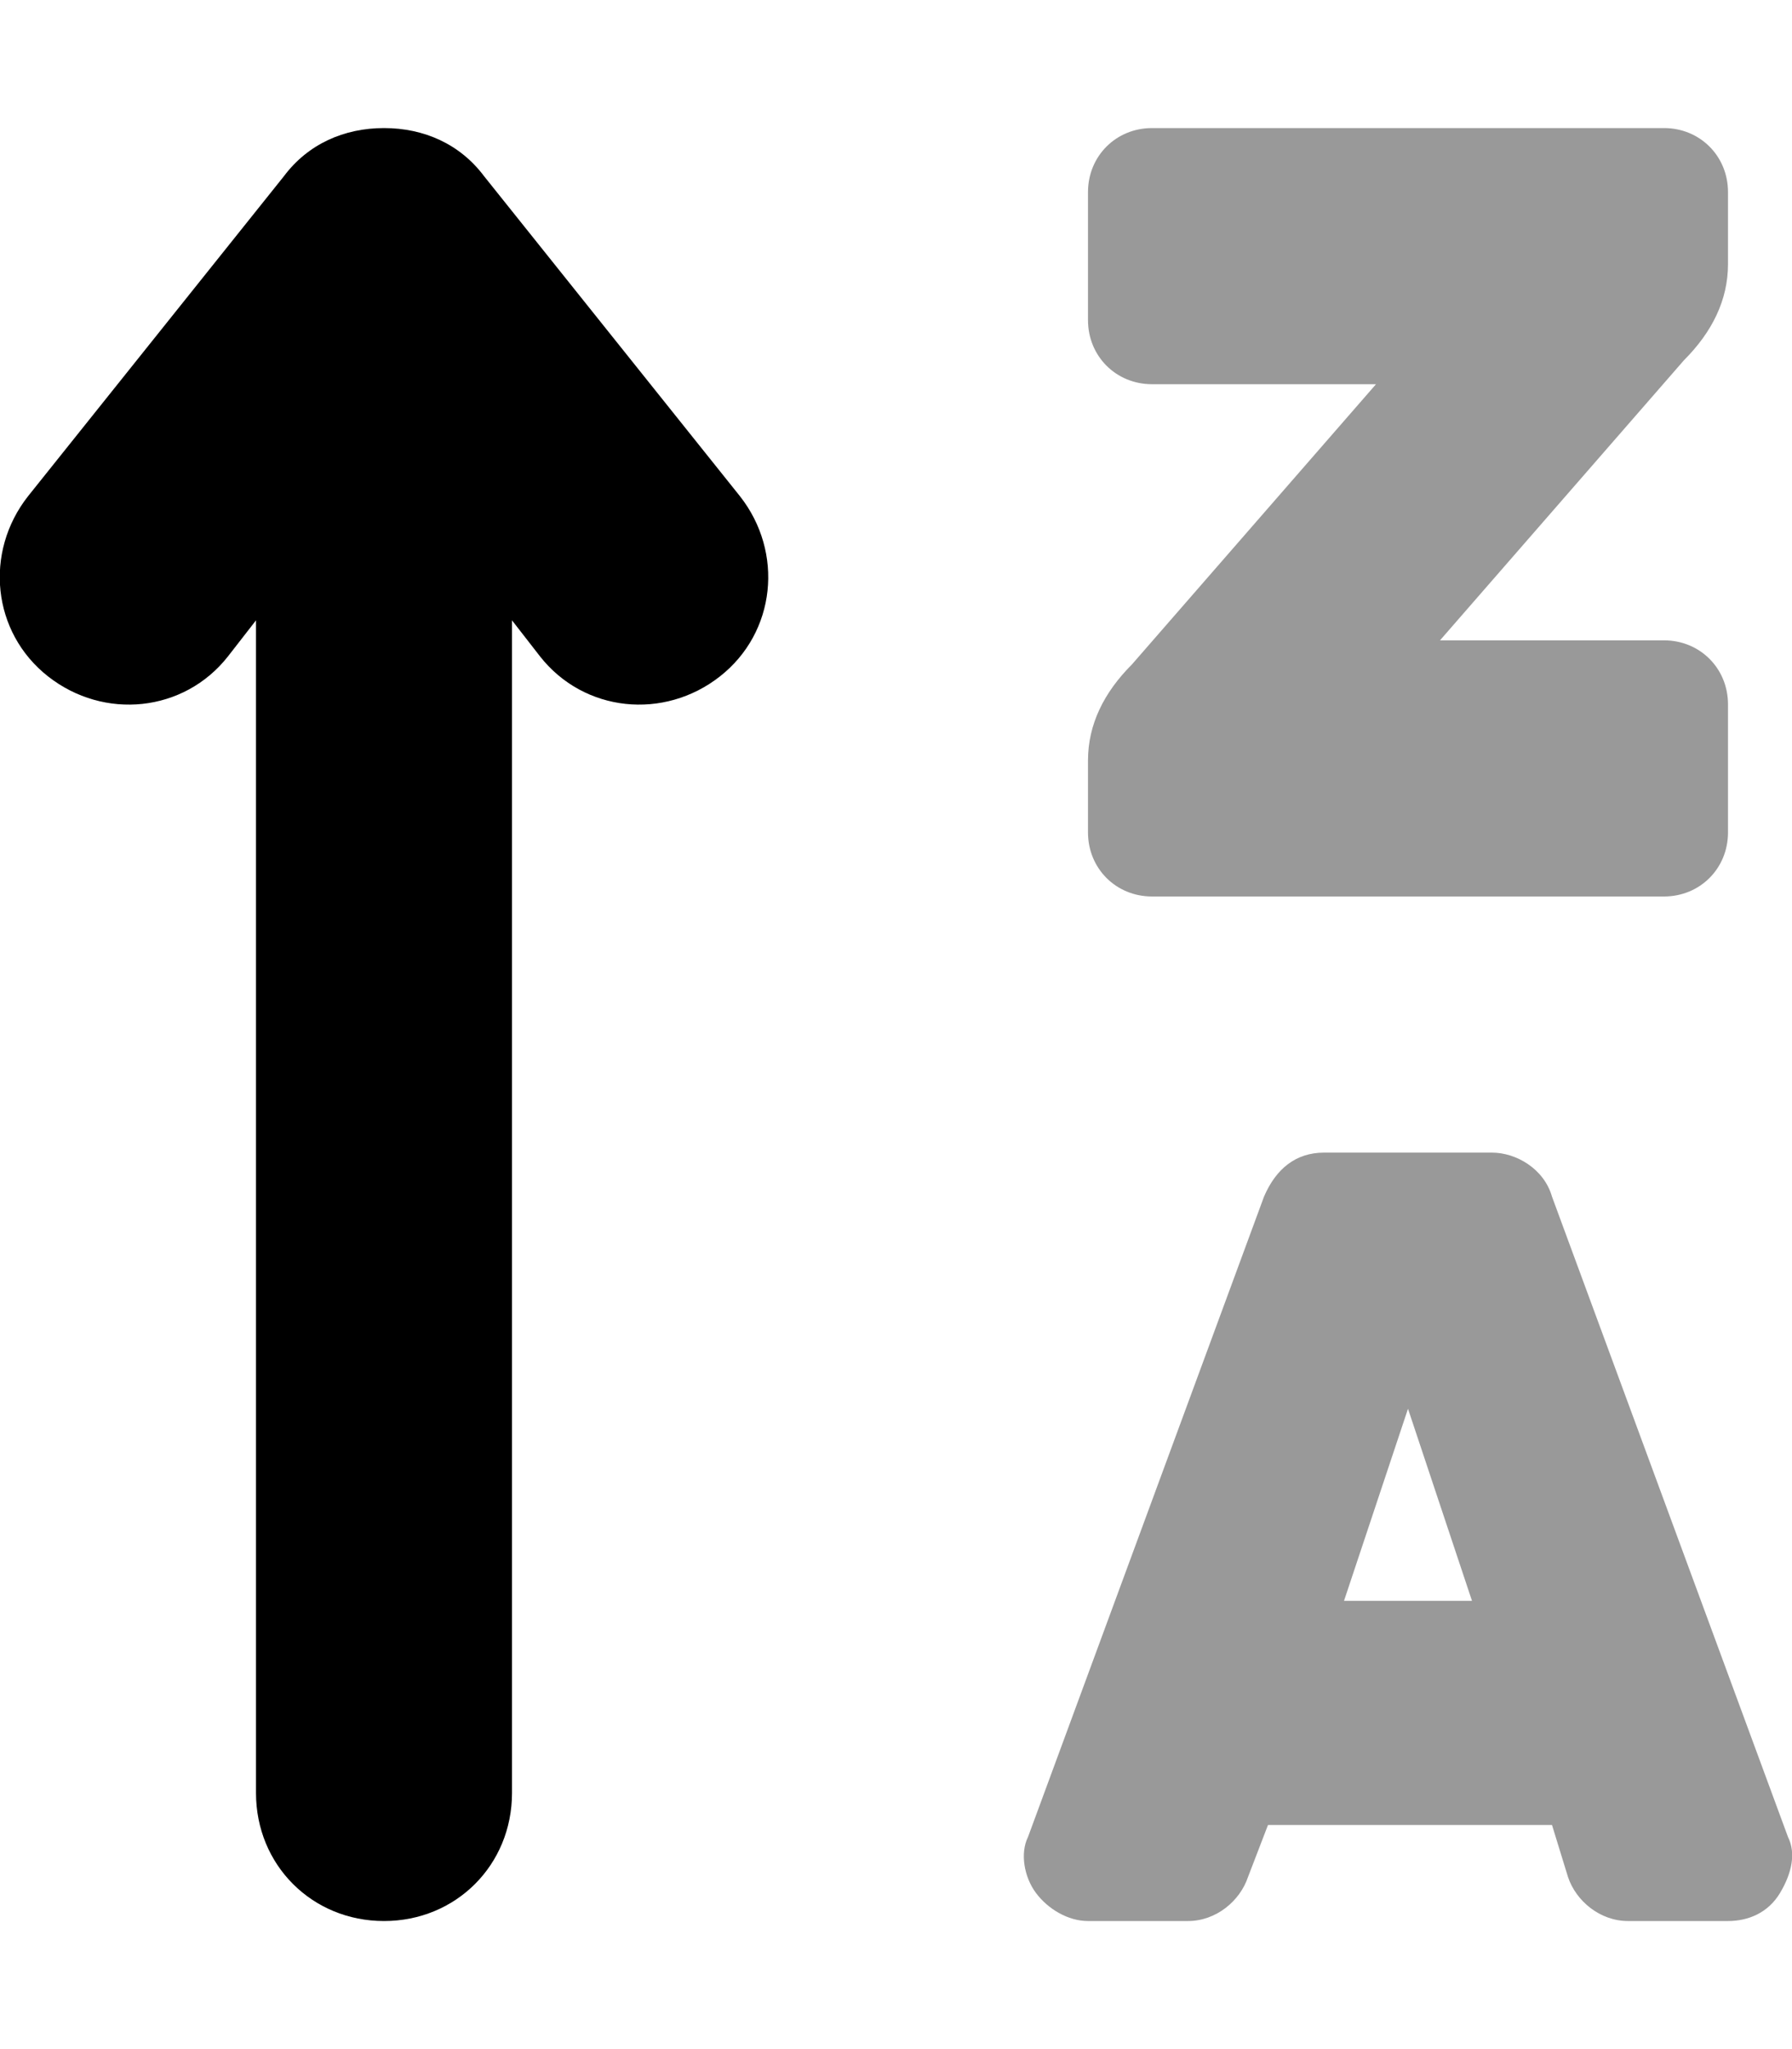 <svg xmlns="http://www.w3.org/2000/svg" viewBox="0 0 448 512"><!-- Font Awesome Pro 6.0.0-alpha1 by @fontawesome - https://fontawesome.com License - https://fontawesome.com/license (Commercial License) --><defs><style>.fa-secondary{opacity:.4}</style></defs><path d="M288 224H416C425 224 432 217 432 208V176C432 167 425 160 416 160H360L421 90C428 83 432 75 432 66V48C432 39 425 32 416 32H288C279 32 272 39 272 48V80C272 89 279 96 288 96H344L283 166C276 173 272 181 272 190V208C272 217 279 224 288 224ZM447 459L388 299C386 292 379 288 373 288H331C324 288 319 292 316 299L257 459C255 463 256 469 259 473S267 480 272 480H297C304 480 310 475 312 469L317 456H388L392 469C394 475 400 480 407 480H432C437 480 442 478 445 473S449 463 447 459ZM336 400L352 352L368 400H336Z" class="fa-secondary"/><path d="M57 164L64 155V448C64 466 78 480 96 480S128 466 128 448V155L135 164C146 178 166 180 180 169C194 158 196 138 185 124L121 44C115 36 106 32 96 32S77 36 71 44L7 124C-4 138 -2 158 12 169C26 180 46 178 57 164Z" class="fa-primary"/></svg>